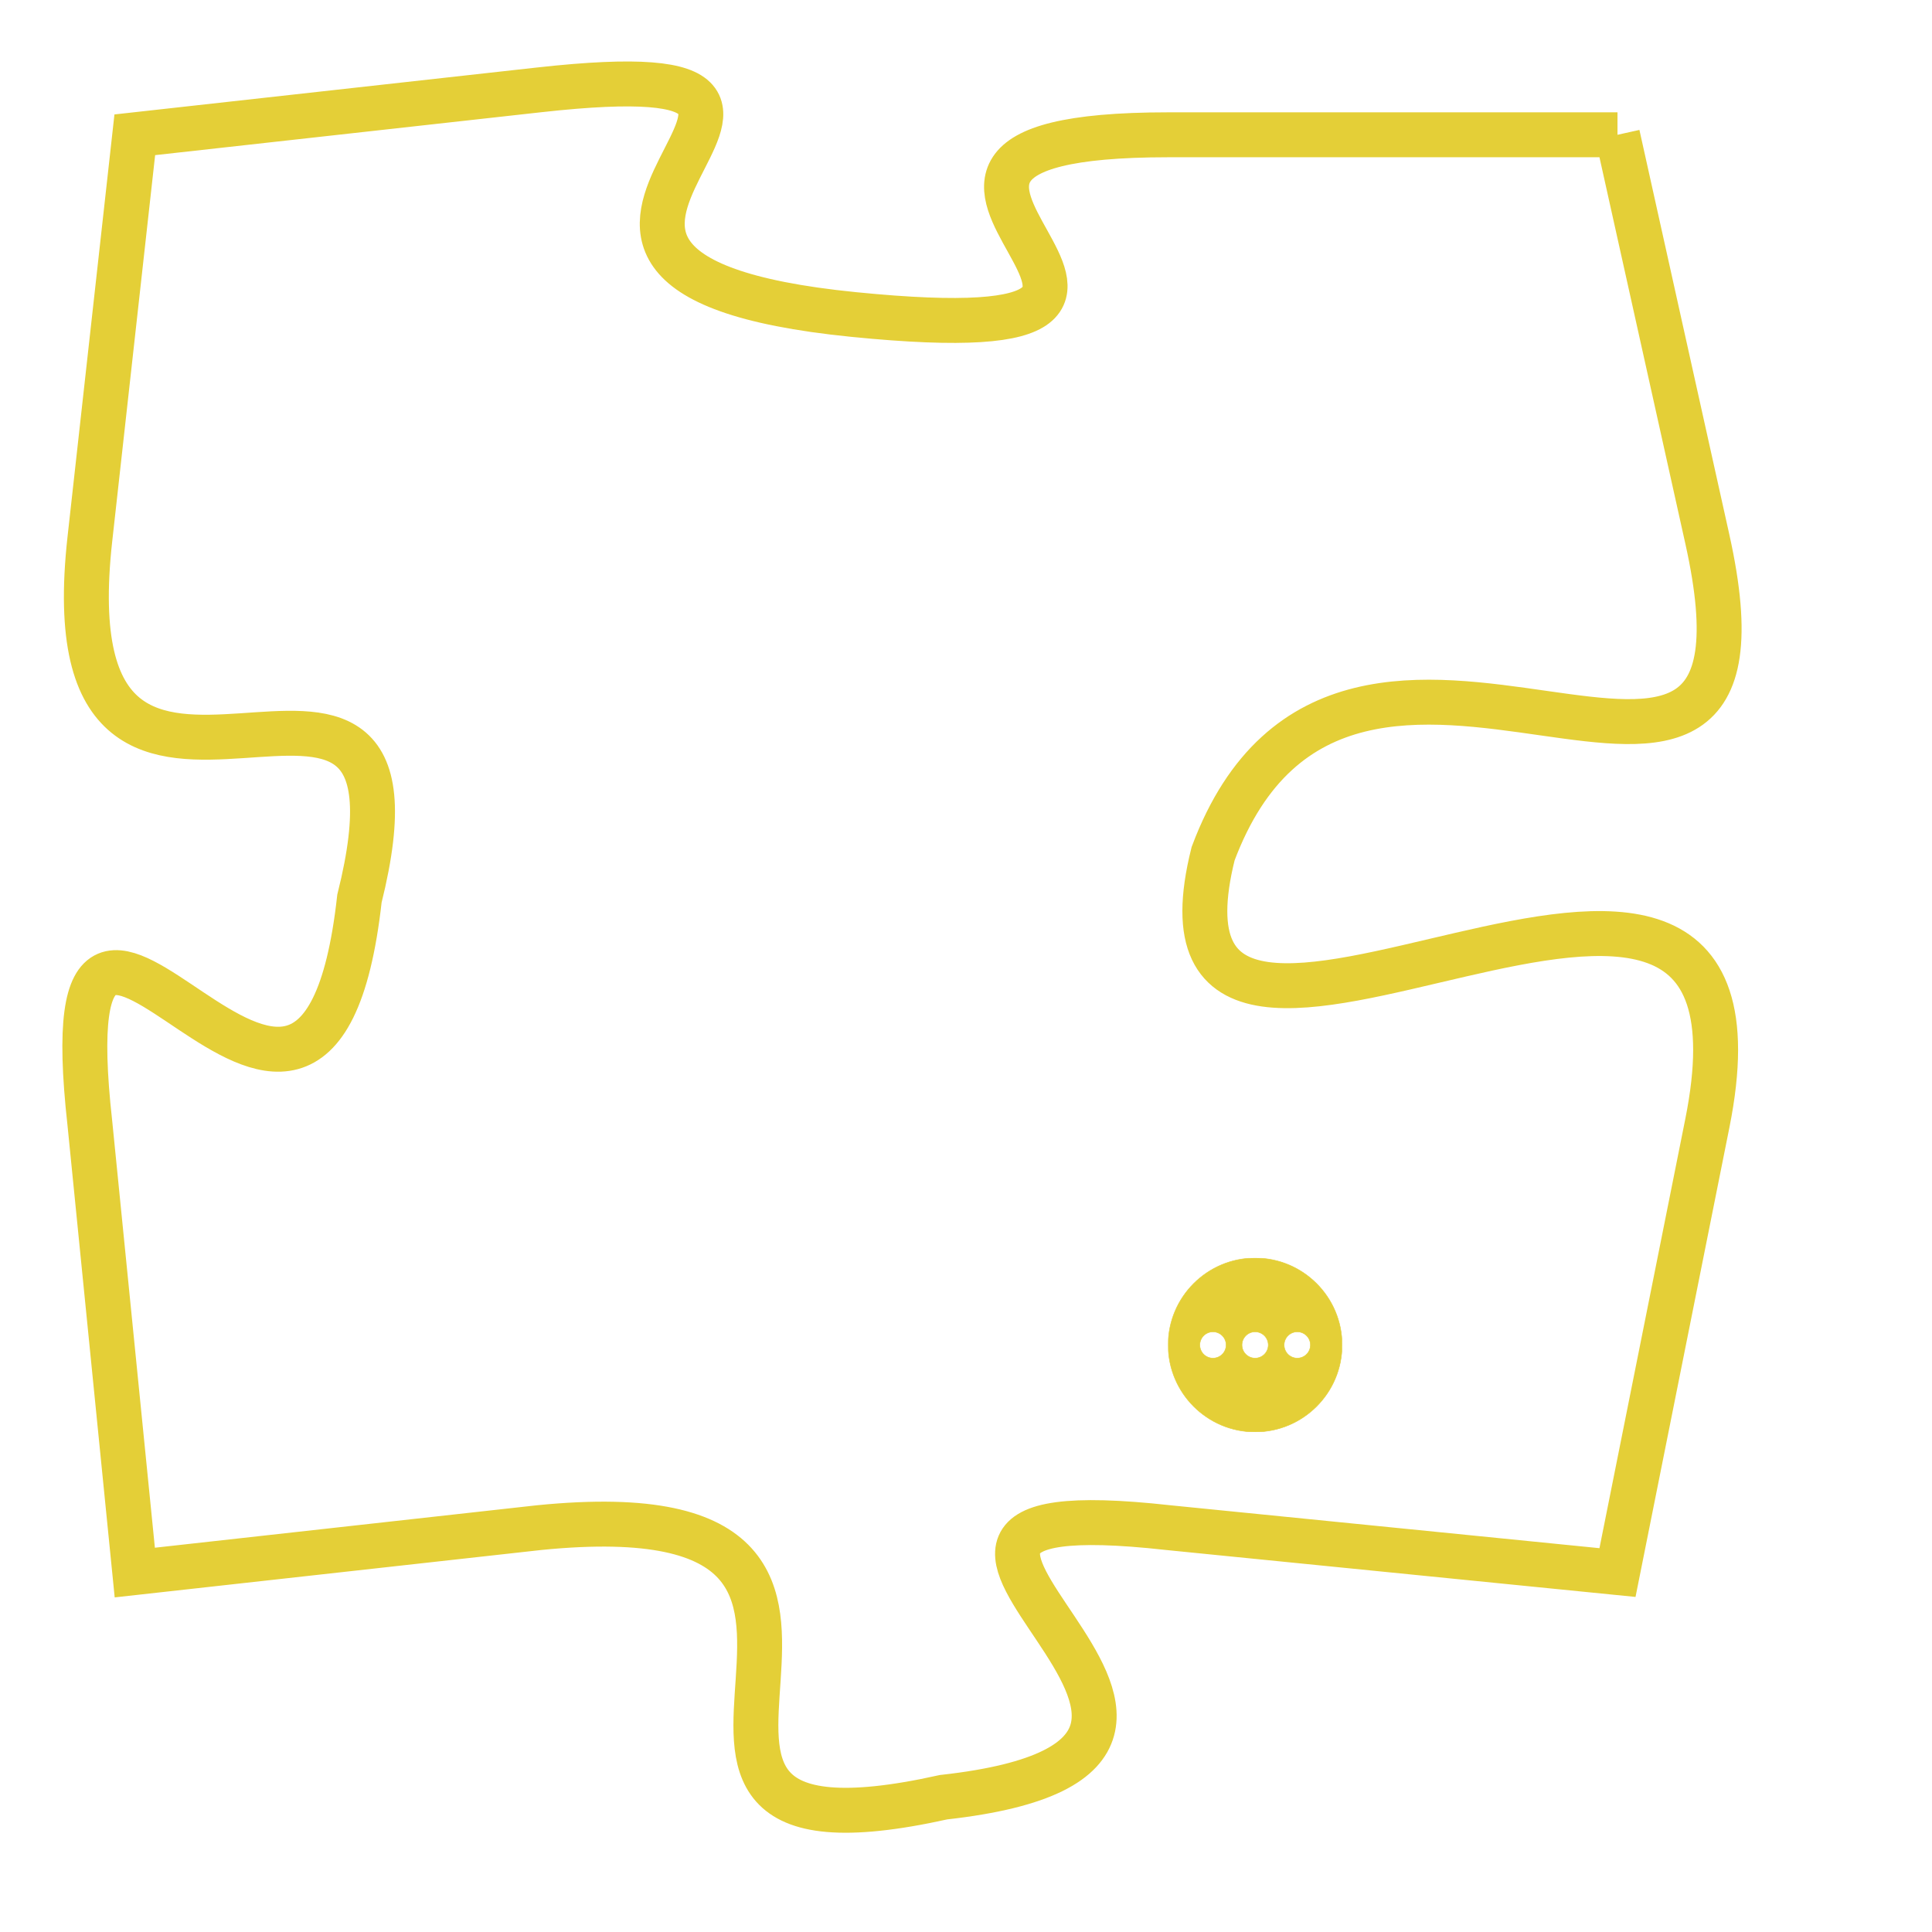 <svg version="1.1" xmlns="http://www.w3.org/2000/svg" xmlns:xlink="http://www.w3.org/1999/xlink" fill="transparent" x="0" y="0" width="350" height="350" preserveAspectRatio="xMinYMin slice"><style type="text/css">.links{fill:transparent;stroke: #E4CF37;}.links:hover{fill:#63D272; opacity:0.4;}</style><defs><g id="allt"><path id="t7221" d="M2376,1760 L2366,1760 C2357,1760 2369,1765 2359,1764 C2349,1763 2361,1758 2352,1759 L2343,1760 2343,1760 L2342,1769 C2341,1778 2350,1769 2348,1777 C2347,1786 2341,1773 2342,1782 L2343,1792 2343,1792 L2352,1791 C2362,1790 2352,1799 2361,1797 C2370,1796 2357,1790 2366,1791 L2376,1792 2376,1792 L2378,1782 C2380,1772 2365,1784 2367,1776 C2370,1768 2380,1778 2378,1769 L2376,1760"/></g><clipPath id="c" clipRule="evenodd" fill="transparent"><use href="#t7221"/></clipPath></defs><svg viewBox="2340 1757 41 43" preserveAspectRatio="xMinYMin meet"><svg width="4380" height="2430"><g><image crossorigin="anonymous" x="0" y="0" href="https://nftpuzzle.license-token.com/assets/completepuzzle.svg" width="100%" height="100%" /><g class="links"><use href="#t7221"/></g></g></svg><svg x="2366" y="1785" height="9%" width="9%" viewBox="0 0 330 330"><g><a xlink:href="https://nftpuzzle.license-token.com/" class="links"><title>See the most innovative NFT based token software licensing project</title><path fill="#E4CF37" id="more" d="M165,0C74.019,0,0,74.019,0,165s74.019,165,165,165s165-74.019,165-165S255.981,0,165,0z M85,190 c-13.785,0-25-11.215-25-25s11.215-25,25-25s25,11.215,25,25S98.785,190,85,190z M165,190c-13.785,0-25-11.215-25-25 s11.215-25,25-25s25,11.215,25,25S178.785,190,165,190z M245,190c-13.785,0-25-11.215-25-25s11.215-25,25-25 c13.785,0,25,11.215,25,25S258.785,190,245,190z"></path></a></g></svg></svg></svg>